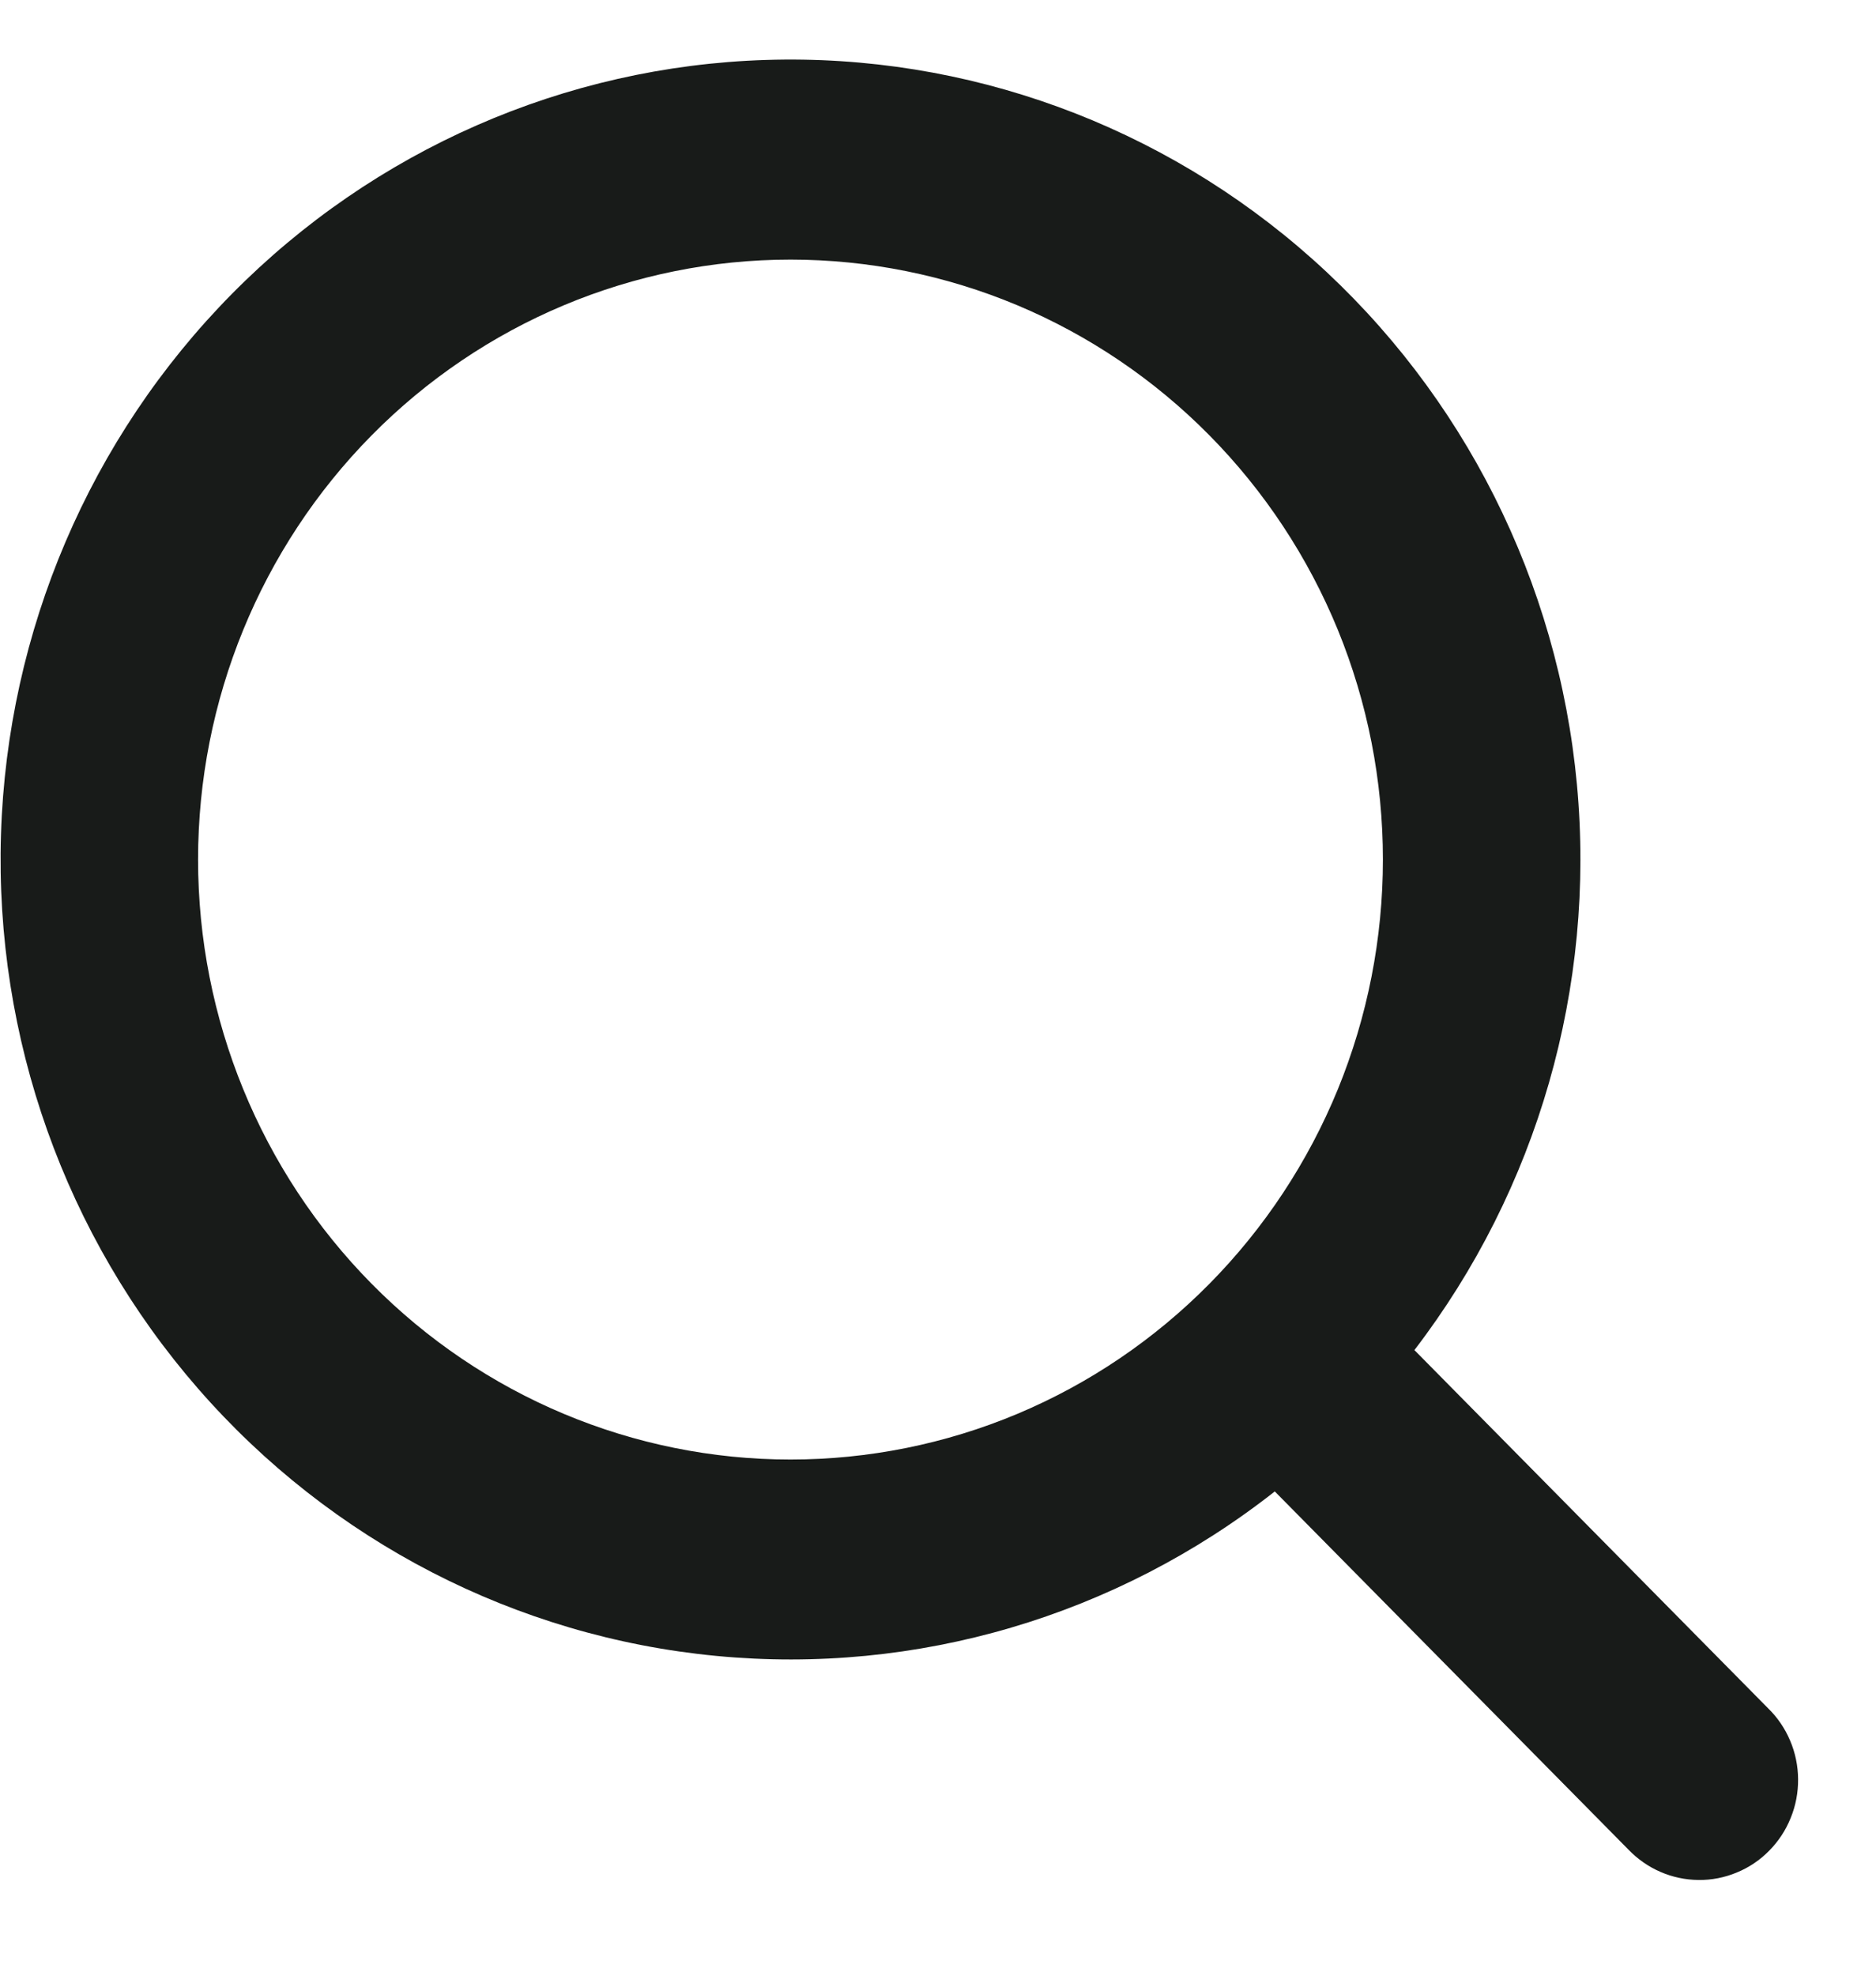 <svg width="19" height="20" viewBox="0 0 19 20" fill="none" xmlns="http://www.w3.org/2000/svg">
<path d="M8.006 14.775C8.794 14.775 9.575 14.618 10.303 14.313C11.03 14.008 11.692 13.56 12.249 12.996C12.806 12.432 13.248 11.763 13.55 11.026C13.851 10.289 14.006 9.499 14.006 8.701C14.006 7.904 13.851 7.114 13.55 6.377C13.248 5.64 12.806 4.971 12.249 4.407C11.692 3.843 11.03 3.395 10.303 3.09C9.575 2.785 8.794 2.628 8.006 2.628C6.415 2.628 4.889 3.268 3.764 4.407C2.639 5.546 2.006 7.091 2.006 8.701C2.006 10.312 2.639 11.857 3.764 12.996C4.889 14.135 6.415 14.775 8.006 14.775ZM14.326 13.668L17.906 17.292C18.002 17.385 18.078 17.497 18.13 17.62C18.183 17.744 18.21 17.877 18.211 18.011C18.212 18.145 18.187 18.279 18.136 18.403C18.086 18.528 18.012 18.64 17.918 18.735C17.824 18.831 17.712 18.906 17.589 18.956C17.466 19.007 17.334 19.033 17.202 19.031C17.069 19.03 16.938 19.002 16.816 18.949C16.694 18.896 16.584 18.819 16.491 18.722L12.911 15.098C11.304 16.361 9.281 16.957 7.255 16.763C5.229 16.57 3.352 15.602 2.006 14.057C0.66 12.512 -0.054 10.506 0.01 8.447C0.074 6.388 0.91 4.431 2.349 2.975C3.788 1.518 5.721 0.671 7.755 0.607C9.789 0.542 11.771 1.265 13.297 2.627C14.824 3.99 15.78 5.89 15.971 7.941C16.162 9.992 15.573 12.039 14.325 13.667L14.326 13.668Z" fill="#181B19"/>
</svg>
